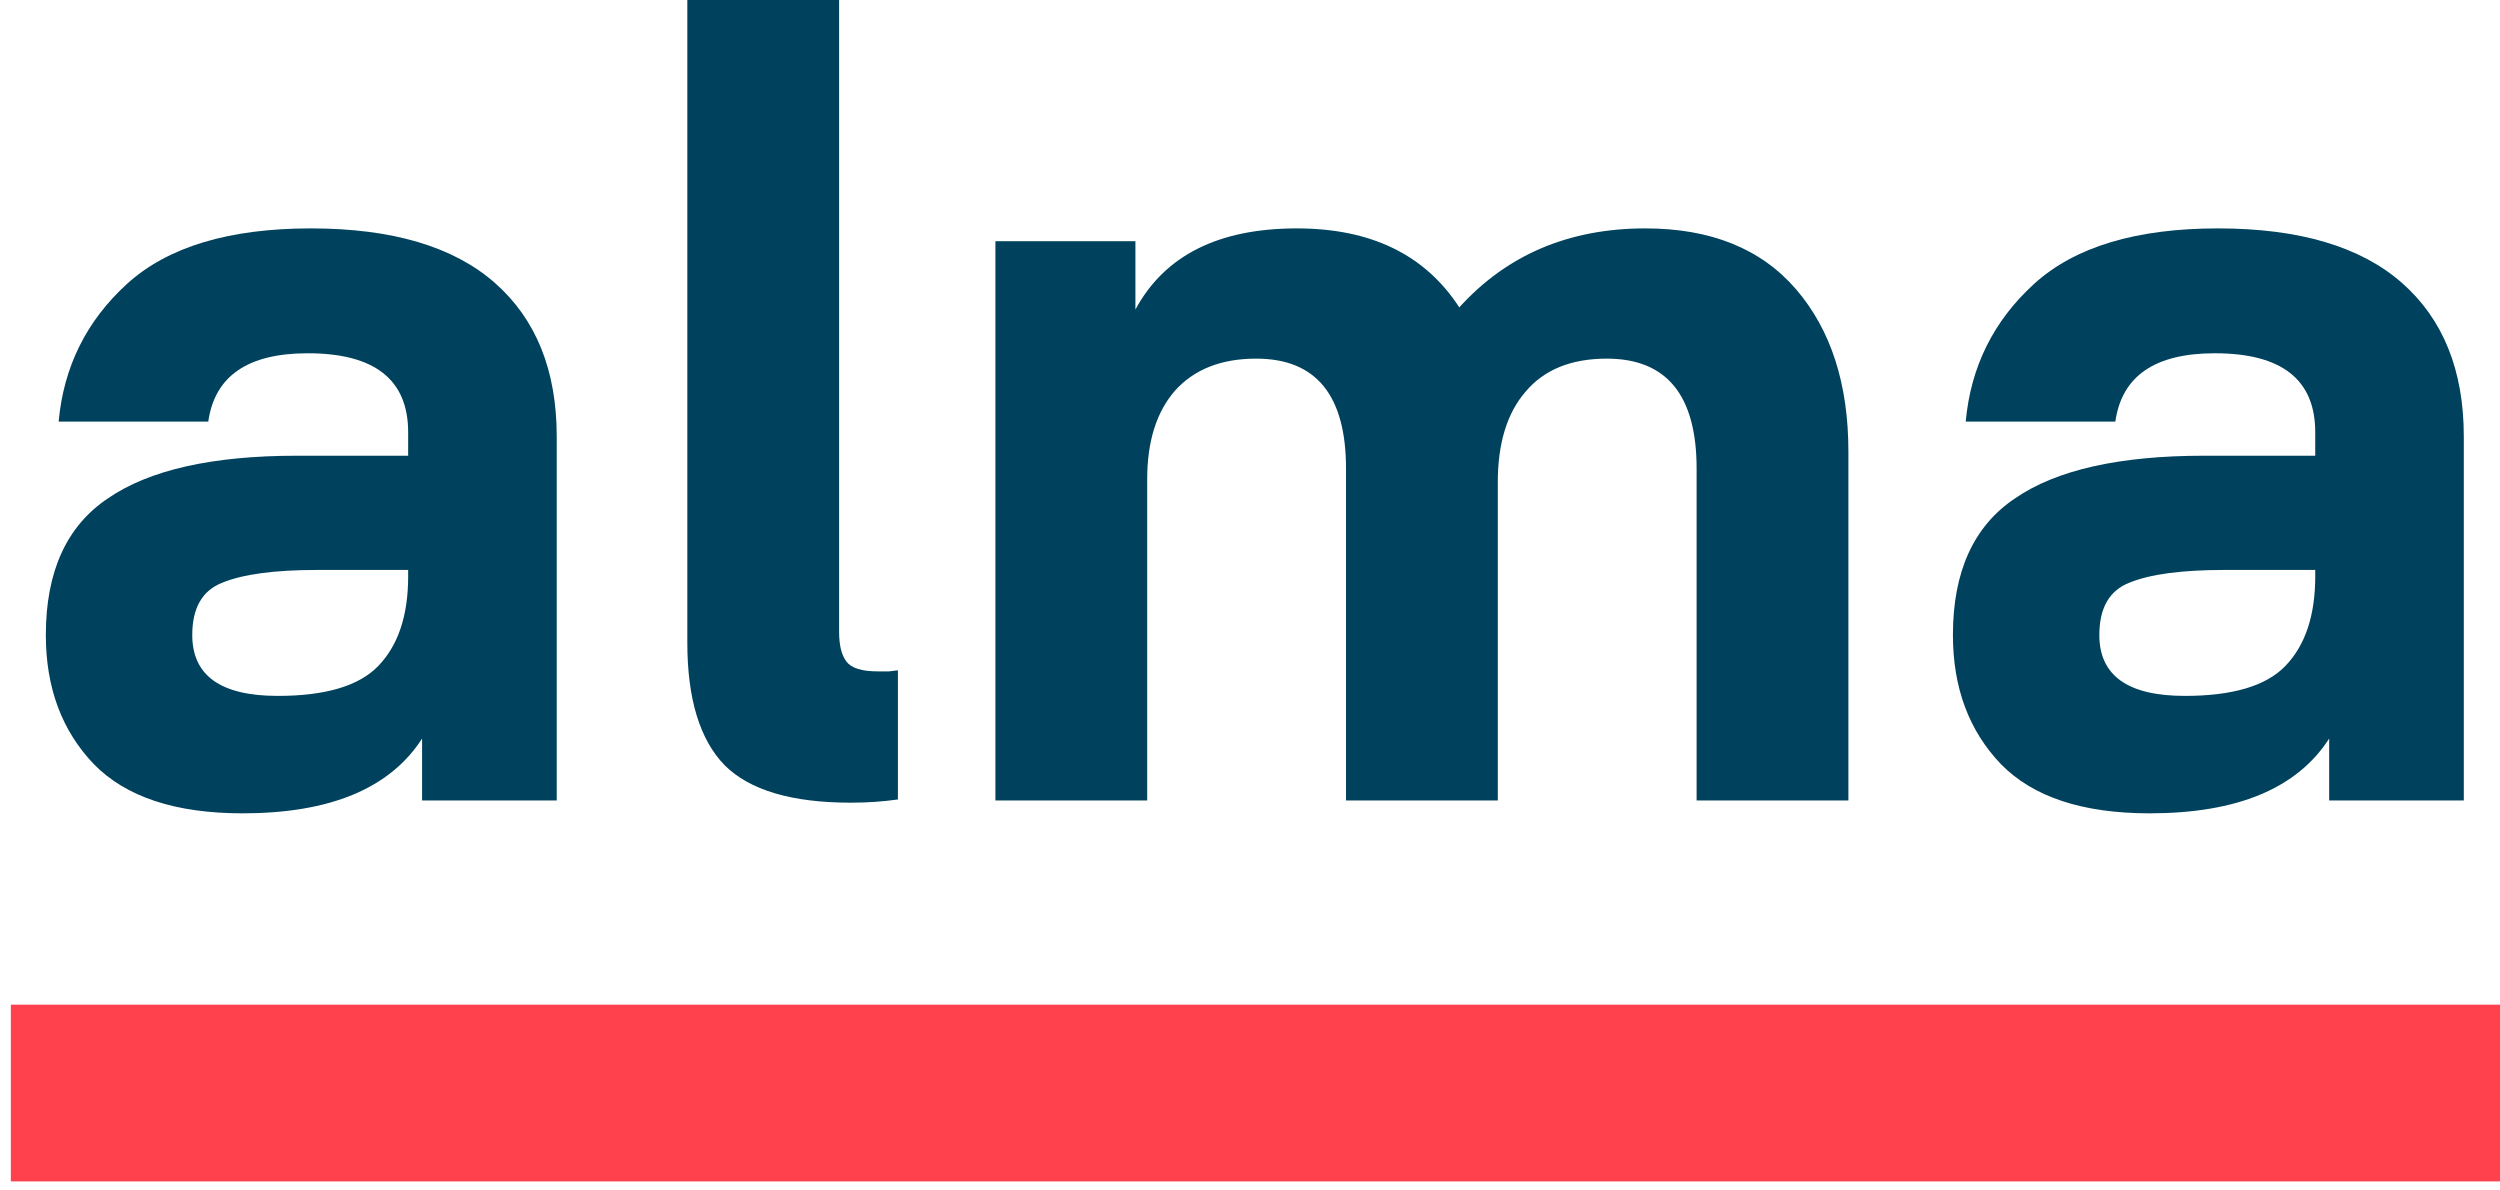 <svg width="42" height="20" viewBox="0 0 42 20" fill="none" xmlns="http://www.w3.org/2000/svg">
<g clip-path="url(#clip0_1353_440796)">
<path d="M6.857 9.683V9.575H5.331C4.612 9.575 4.08 9.647 3.733 9.79C3.397 9.922 3.23 10.215 3.23 10.669C3.23 11.35 3.709 11.691 4.666 11.691C5.468 11.691 6.031 11.524 6.354 11.189C6.69 10.842 6.857 10.34 6.857 9.683ZM4.074 13.664C2.948 13.664 2.116 13.389 1.578 12.839C1.039 12.277 0.77 11.553 0.77 10.669C0.77 9.605 1.117 8.84 1.811 8.374C2.505 7.895 3.565 7.656 4.99 7.656H6.857V7.262C6.857 6.377 6.294 5.935 5.169 5.935C4.164 5.935 3.607 6.317 3.499 7.083H0.985C1.069 6.162 1.452 5.391 2.134 4.769C2.817 4.148 3.846 3.837 5.223 3.837C6.588 3.837 7.617 4.142 8.312 4.751C9.006 5.361 9.353 6.222 9.353 7.334V13.448H7.091V12.408C6.552 13.245 5.546 13.664 4.074 13.664Z" fill="#00425D"/>
<path d="M15.085 11.261V13.431C14.833 13.467 14.57 13.485 14.294 13.485C13.301 13.485 12.594 13.275 12.175 12.857C11.756 12.427 11.547 11.739 11.547 10.795V0H14.097V10.616C14.097 10.843 14.139 11.01 14.223 11.118C14.306 11.225 14.48 11.279 14.743 11.279C14.803 11.279 14.869 11.279 14.941 11.279C15.025 11.267 15.073 11.261 15.085 11.261Z" fill="#00425D"/>
<path d="M25.163 8.105V13.448H22.613V7.872C22.613 6.64 22.11 6.025 21.104 6.025C20.518 6.025 20.063 6.204 19.74 6.563C19.428 6.921 19.273 7.417 19.273 8.051V13.448H16.723V4.052H19.075V5.2C19.566 4.291 20.47 3.837 21.787 3.837C23.032 3.837 23.942 4.279 24.516 5.164C25.318 4.279 26.36 3.837 27.641 3.837C28.742 3.837 29.586 4.178 30.173 4.859C30.759 5.54 31.053 6.449 31.053 7.585V13.448H28.503V7.872C28.503 6.64 28 6.025 26.994 6.025C26.396 6.025 25.941 6.21 25.63 6.58C25.318 6.939 25.163 7.447 25.163 8.105Z" fill="#00425D"/>
<path d="M38.896 9.683V9.575H37.37C36.651 9.575 36.119 9.647 35.772 9.79C35.436 9.922 35.269 10.215 35.269 10.669C35.269 11.35 35.748 11.691 36.705 11.691C37.508 11.691 38.07 11.524 38.393 11.189C38.729 10.842 38.896 10.34 38.896 9.683ZM36.113 13.664C34.987 13.664 34.155 13.389 33.617 12.839C33.078 12.277 32.809 11.553 32.809 10.669C32.809 9.605 33.156 8.84 33.85 8.374C34.544 7.895 35.604 7.656 37.029 7.656H38.896V7.262C38.896 6.377 38.334 5.935 37.208 5.935C36.203 5.935 35.646 6.317 35.538 7.083H33.024C33.108 6.162 33.491 5.391 34.173 4.769C34.856 4.148 35.885 3.837 37.262 3.837C38.627 3.837 39.656 4.142 40.351 4.751C41.045 5.361 41.392 6.222 41.392 7.334V13.448H39.13V12.408C38.591 13.245 37.585 13.664 36.113 13.664Z" fill="#00425D"/>
<path d="M42 16.878H0.182V19.848H42V16.878Z" fill="#FF414D"/>
</g>
<defs>
<clipPath id="clip0_1353_440796">
<rect width="41.818" height="20" fill="white" transform="translate(0.182)"/>
</clipPath>
</defs>
</svg>
